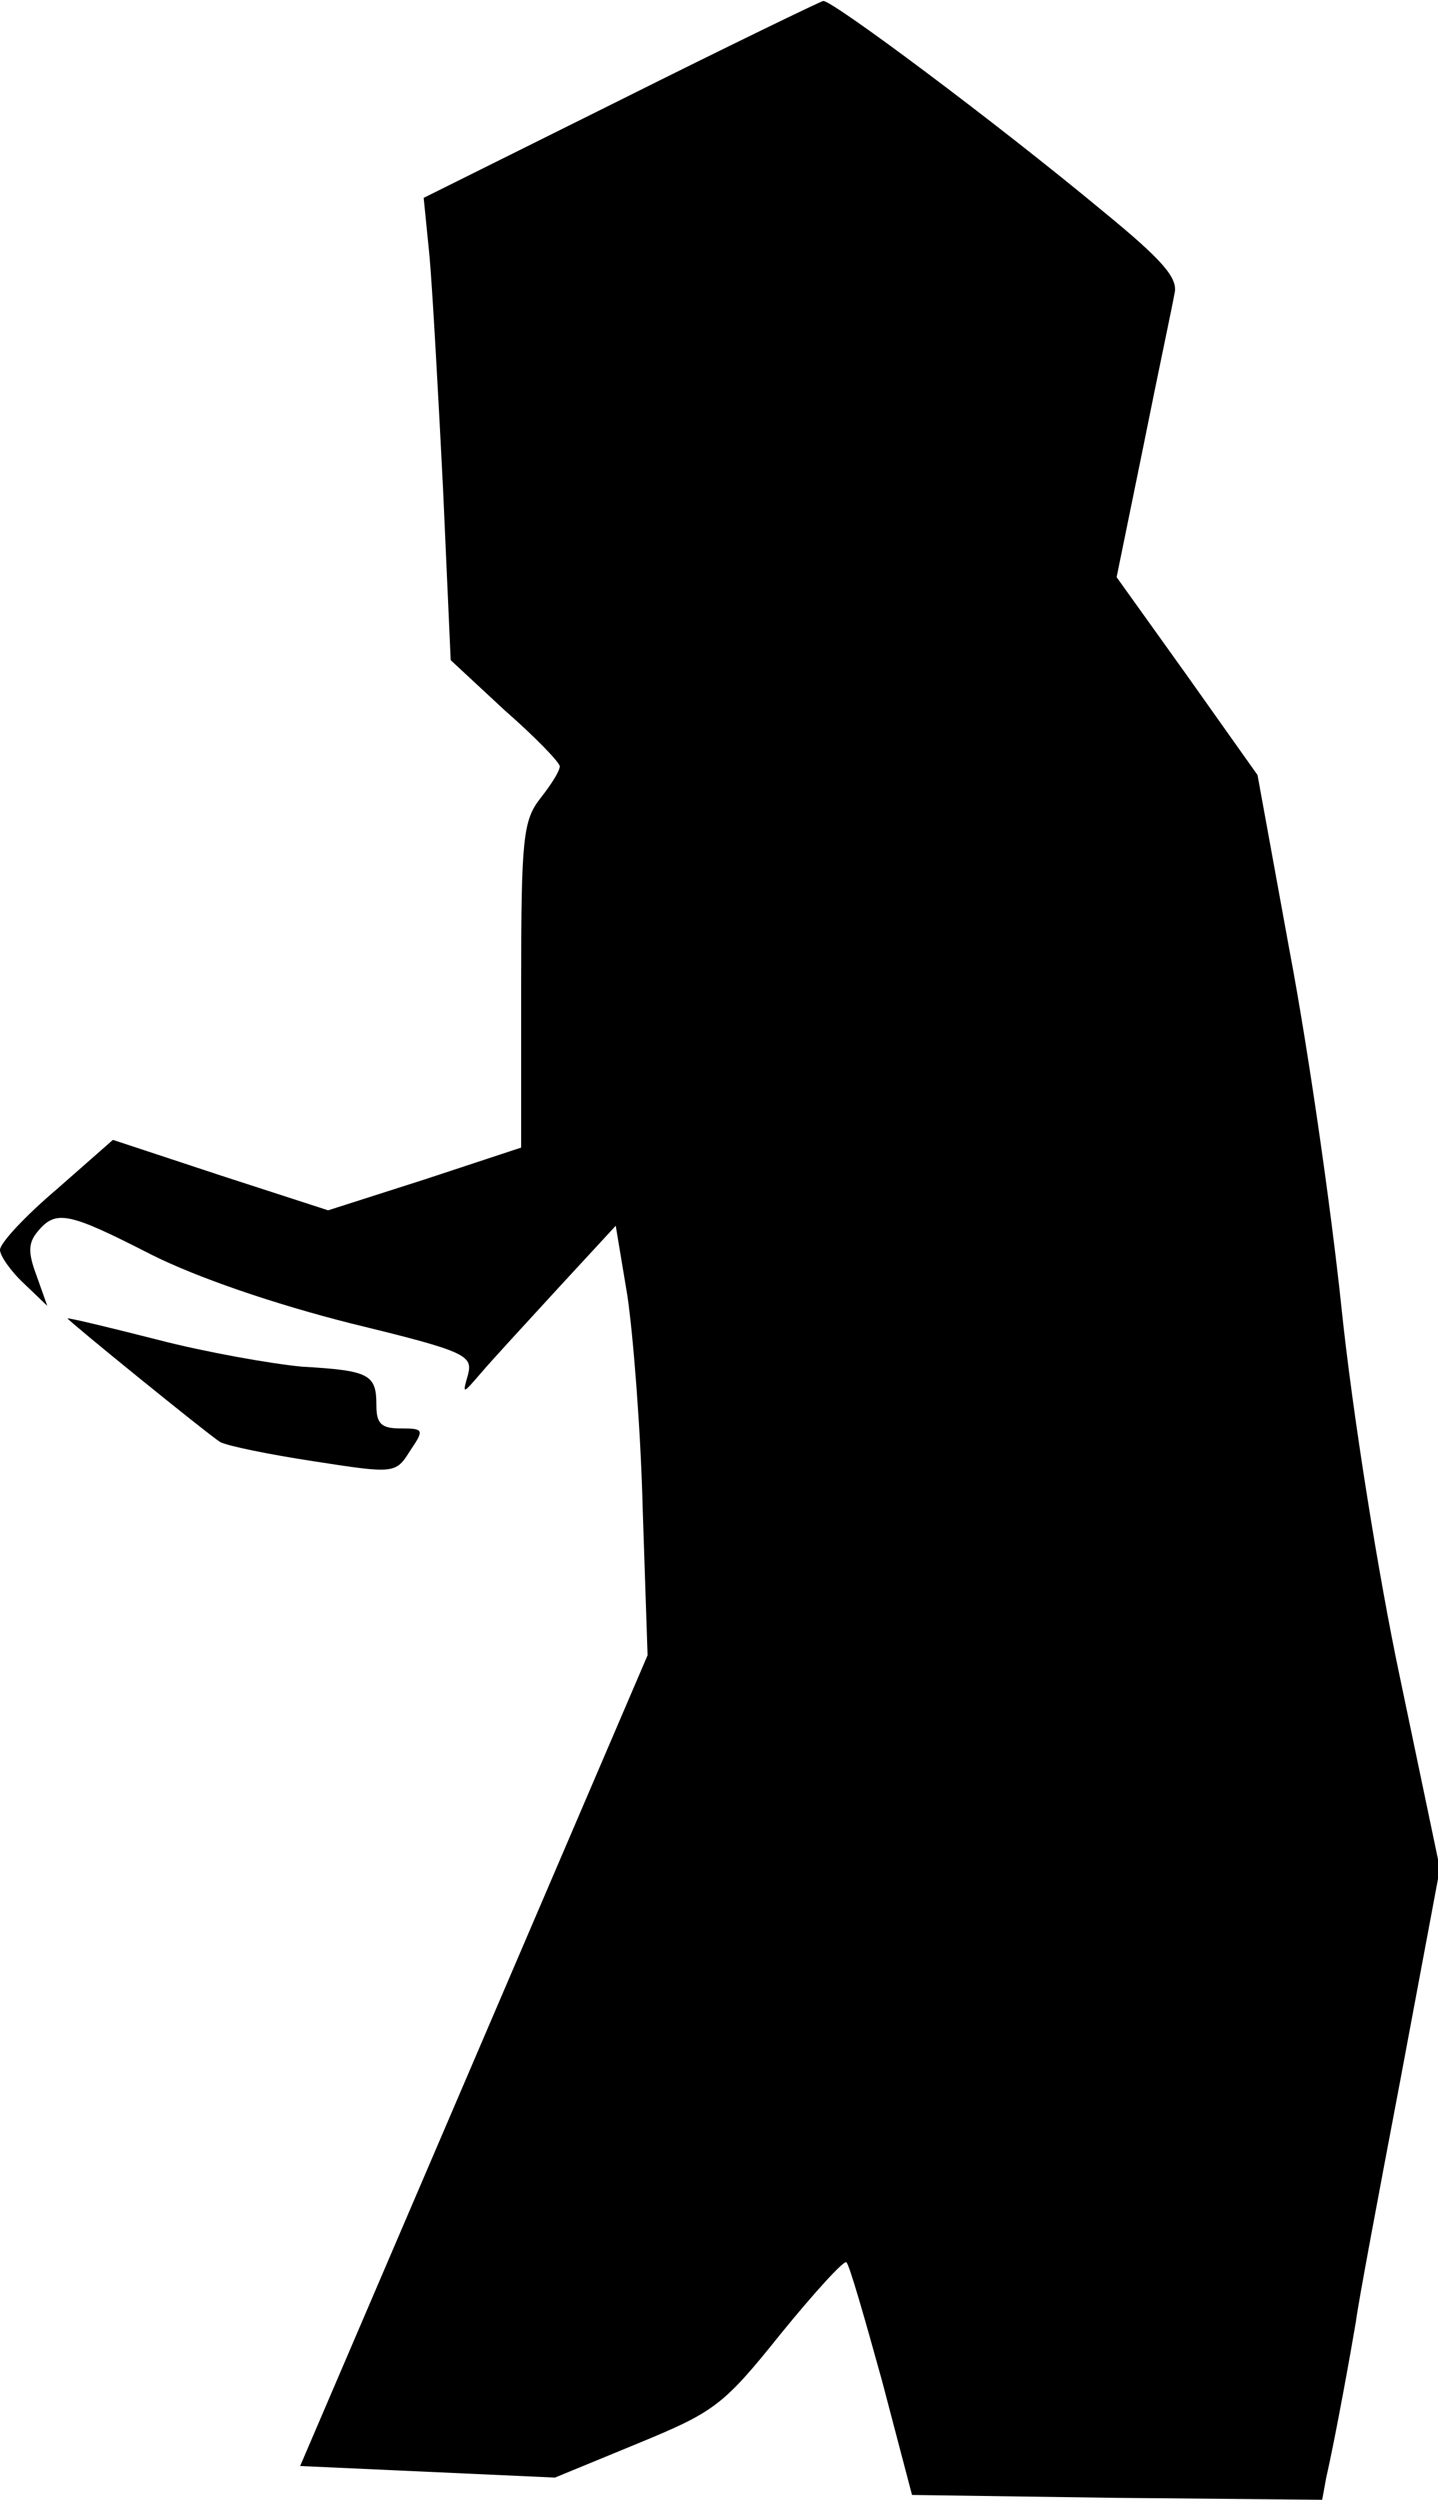 <?xml version="1.0" standalone="no"?>
<!DOCTYPE svg PUBLIC "-//W3C//DTD SVG 20010904//EN"
 "http://www.w3.org/TR/2001/REC-SVG-20010904/DTD/svg10.dtd">
<svg version="1.0" xmlns="http://www.w3.org/2000/svg"
 width="149pt" height="259pt" viewBox="0 0 149 259"
 preserveAspectRatio="xMidYMid meet">
<g transform="translate(0,259) scale(0.1,-0.1)"
fill="#000000" stroke="none">
<path fill="#000000" stroke="none" d="M642 2486 l-203 -101 6 -60 c3 -33 9
-141 14 -240 l8 -179 56 -52 c32 -28 57 -54 57 -58 0 -5 -9 -19 -20 -33 -18
-23 -20 -41 -20 -194 l0 -168 -100 -33 -100 -32 -111 36 -112 37 -58 -51 c-33
-28 -59 -56 -59 -63 0 -6 11 -22 25 -35 l24 -23 -11 31 c-9 24 -9 34 1 46 19
23 32 20 118 -24 48 -24 127 -51 206 -71 119 -29 127 -33 122 -53 -6 -21 -6
-21 13 1 11 13 47 52 80 88 l60 65 12 -72 c6 -40 14 -140 16 -223 l5 -150
-180 -420 -180 -420 132 -6 132 -6 85 35 c80 33 89 39 149 114 35 43 66 77 68
74 3 -2 19 -58 37 -123 l31 -118 212 -3 213 -2 4 22 c10 44 26 133 31 163 2
17 23 129 46 250 l41 219 -41 196 c-23 108 -50 279 -61 385 -11 105 -35 271
-54 371 l-33 181 -73 103 -73 102 28 137 c15 75 30 145 32 157 4 16 -13 35
-74 85 -112 93 -281 219 -290 218 -4 -1 -99 -47 -211 -103z"/>
<path fill="#000000" stroke="none" d="M70 1224 c0 -2 144 -119 158 -128 7 -4
51 -13 97 -20 84 -13 85 -13 100 11 15 22 14 23 -10 23 -20 0 -25 5 -25 24 0
32 -7 36 -77 40 -32 3 -100 15 -150 28 -51 13 -93 23 -93 22z"/>
</g>
</svg>
